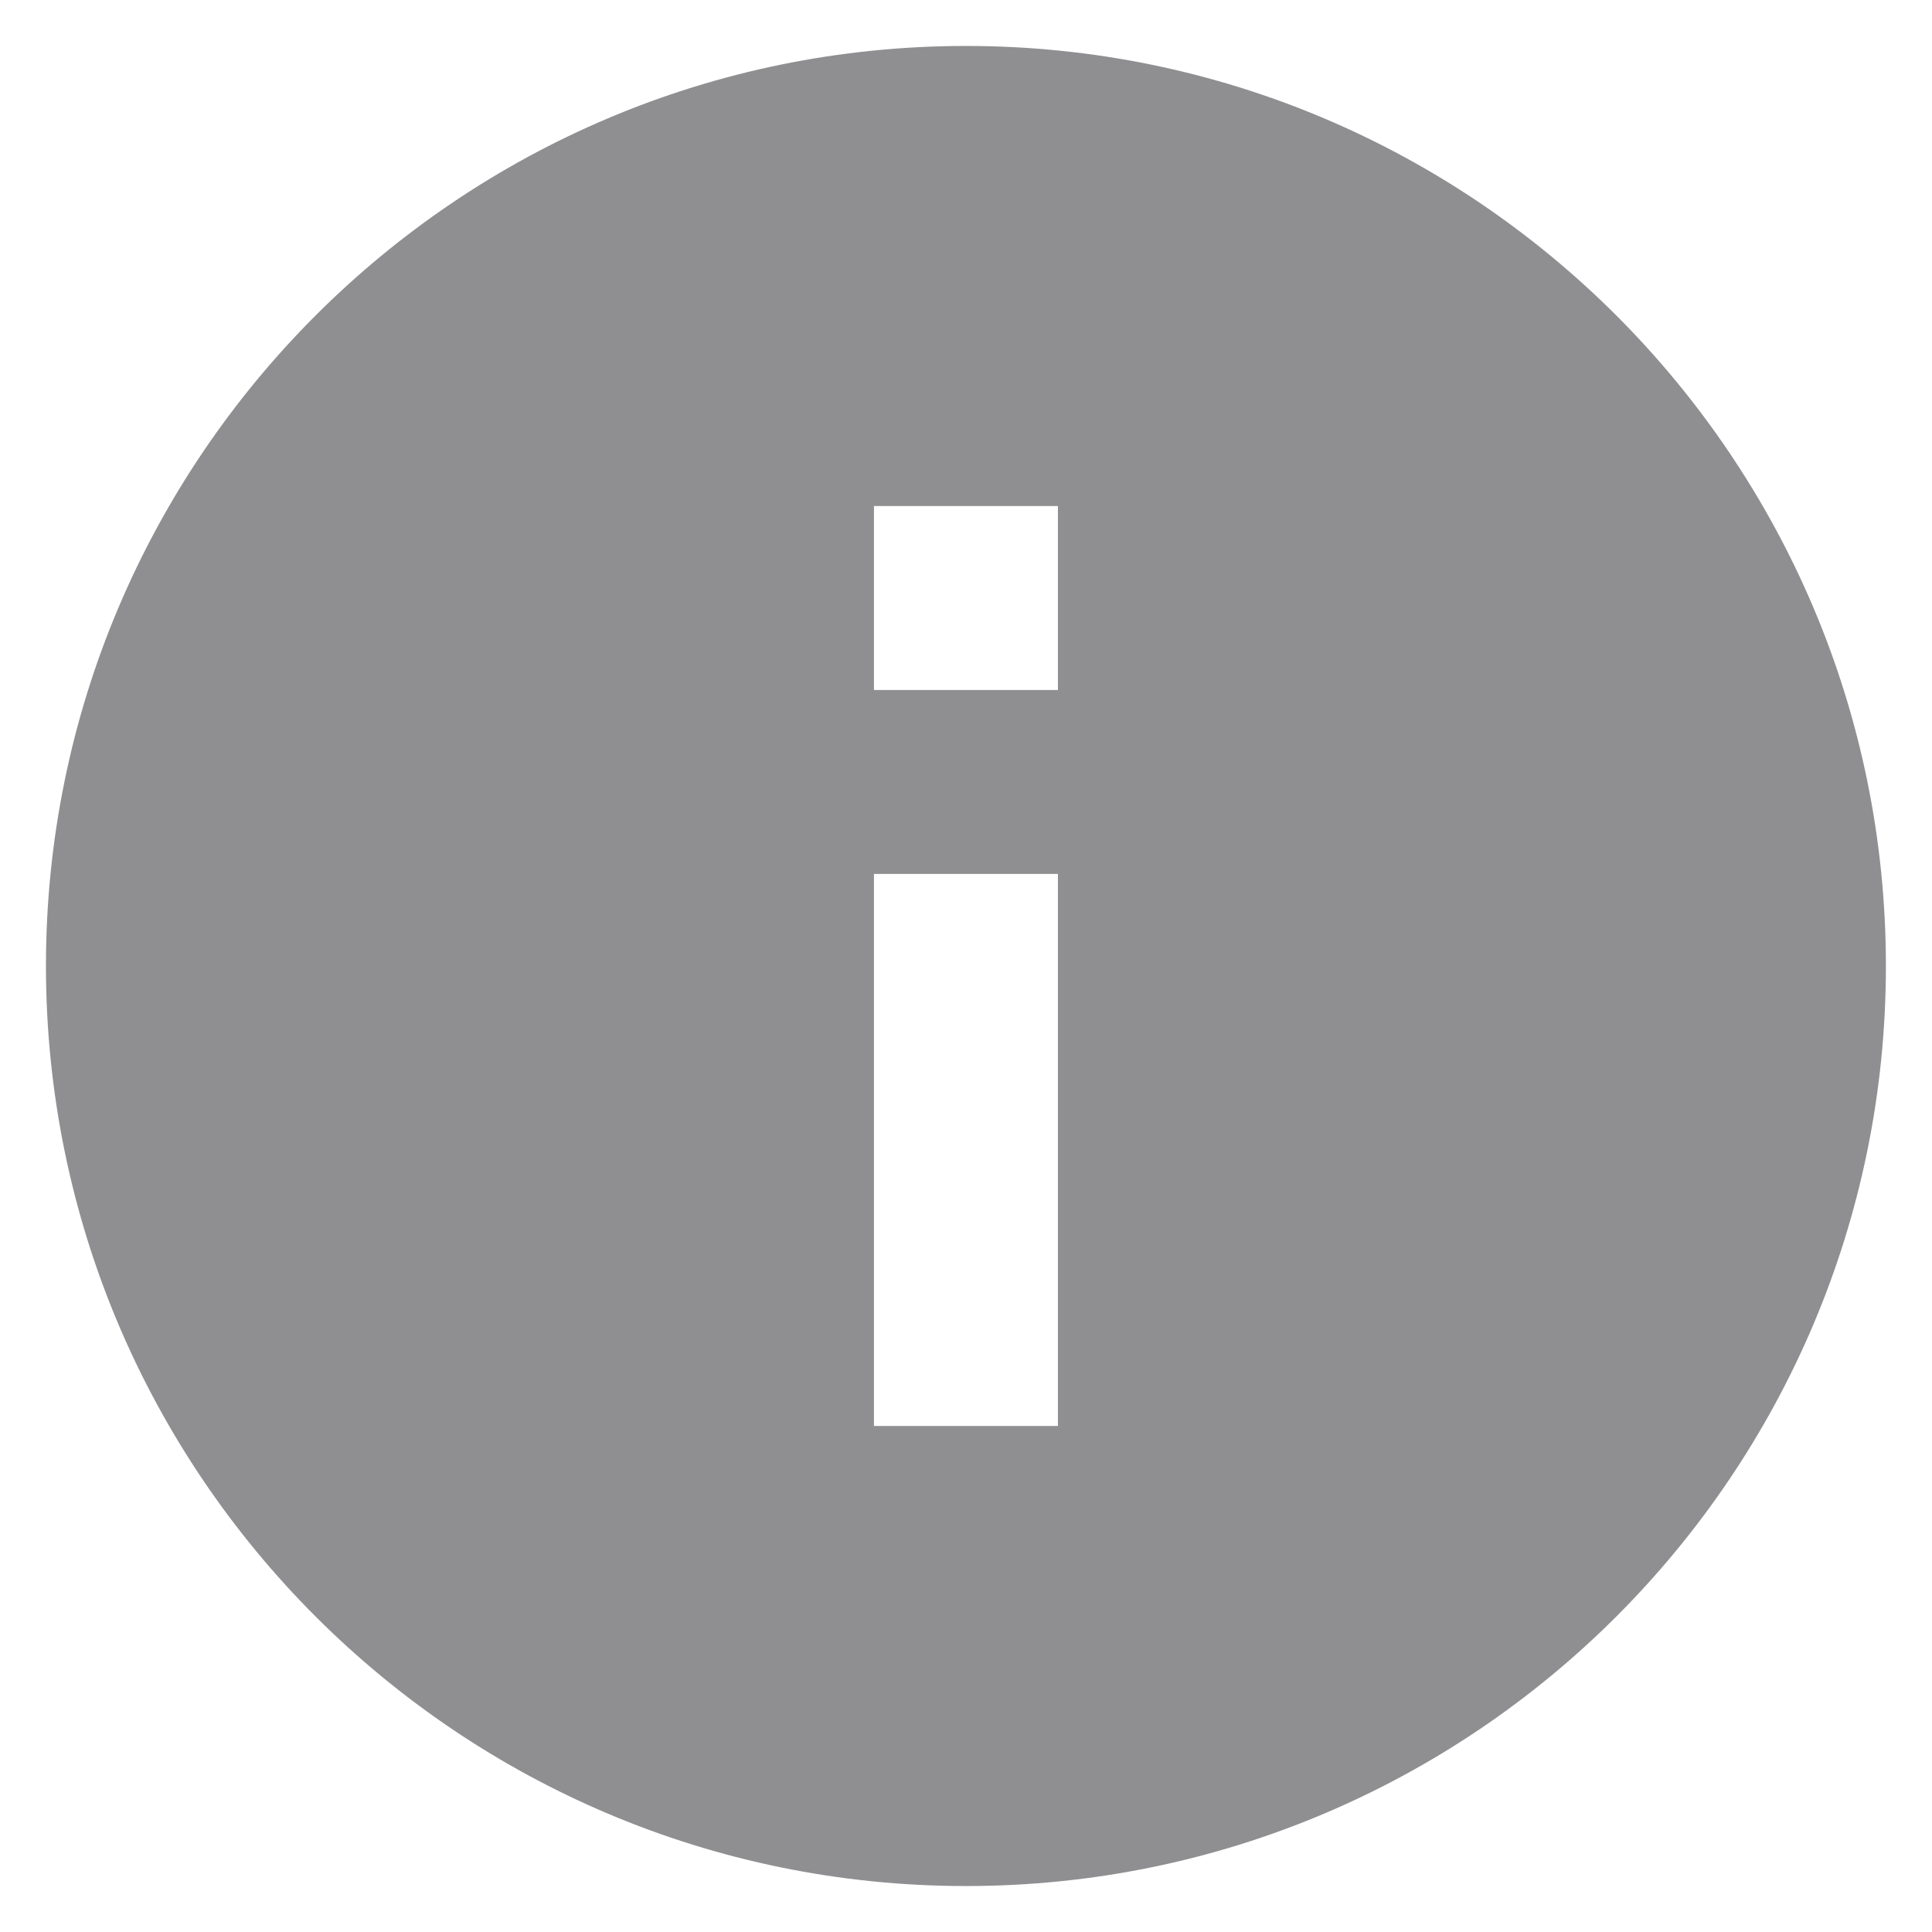 <svg width="14" height="14" viewBox="0 0 14 14" fill="none" xmlns="http://www.w3.org/2000/svg">
<path d="M7 0.333C3.32 0.333 0.333 3.32 0.333 7C0.333 10.68 3.32 13.667 7 13.667C10.68 13.667 13.666 10.68 13.666 7C13.666 3.32 10.68 0.333 7 0.333ZM7.666 10.333H6.333V6.333H7.666V10.333ZM7.666 5H6.333V3.667H7.666V5Z" fill="#8F8F92"/>
</svg>
